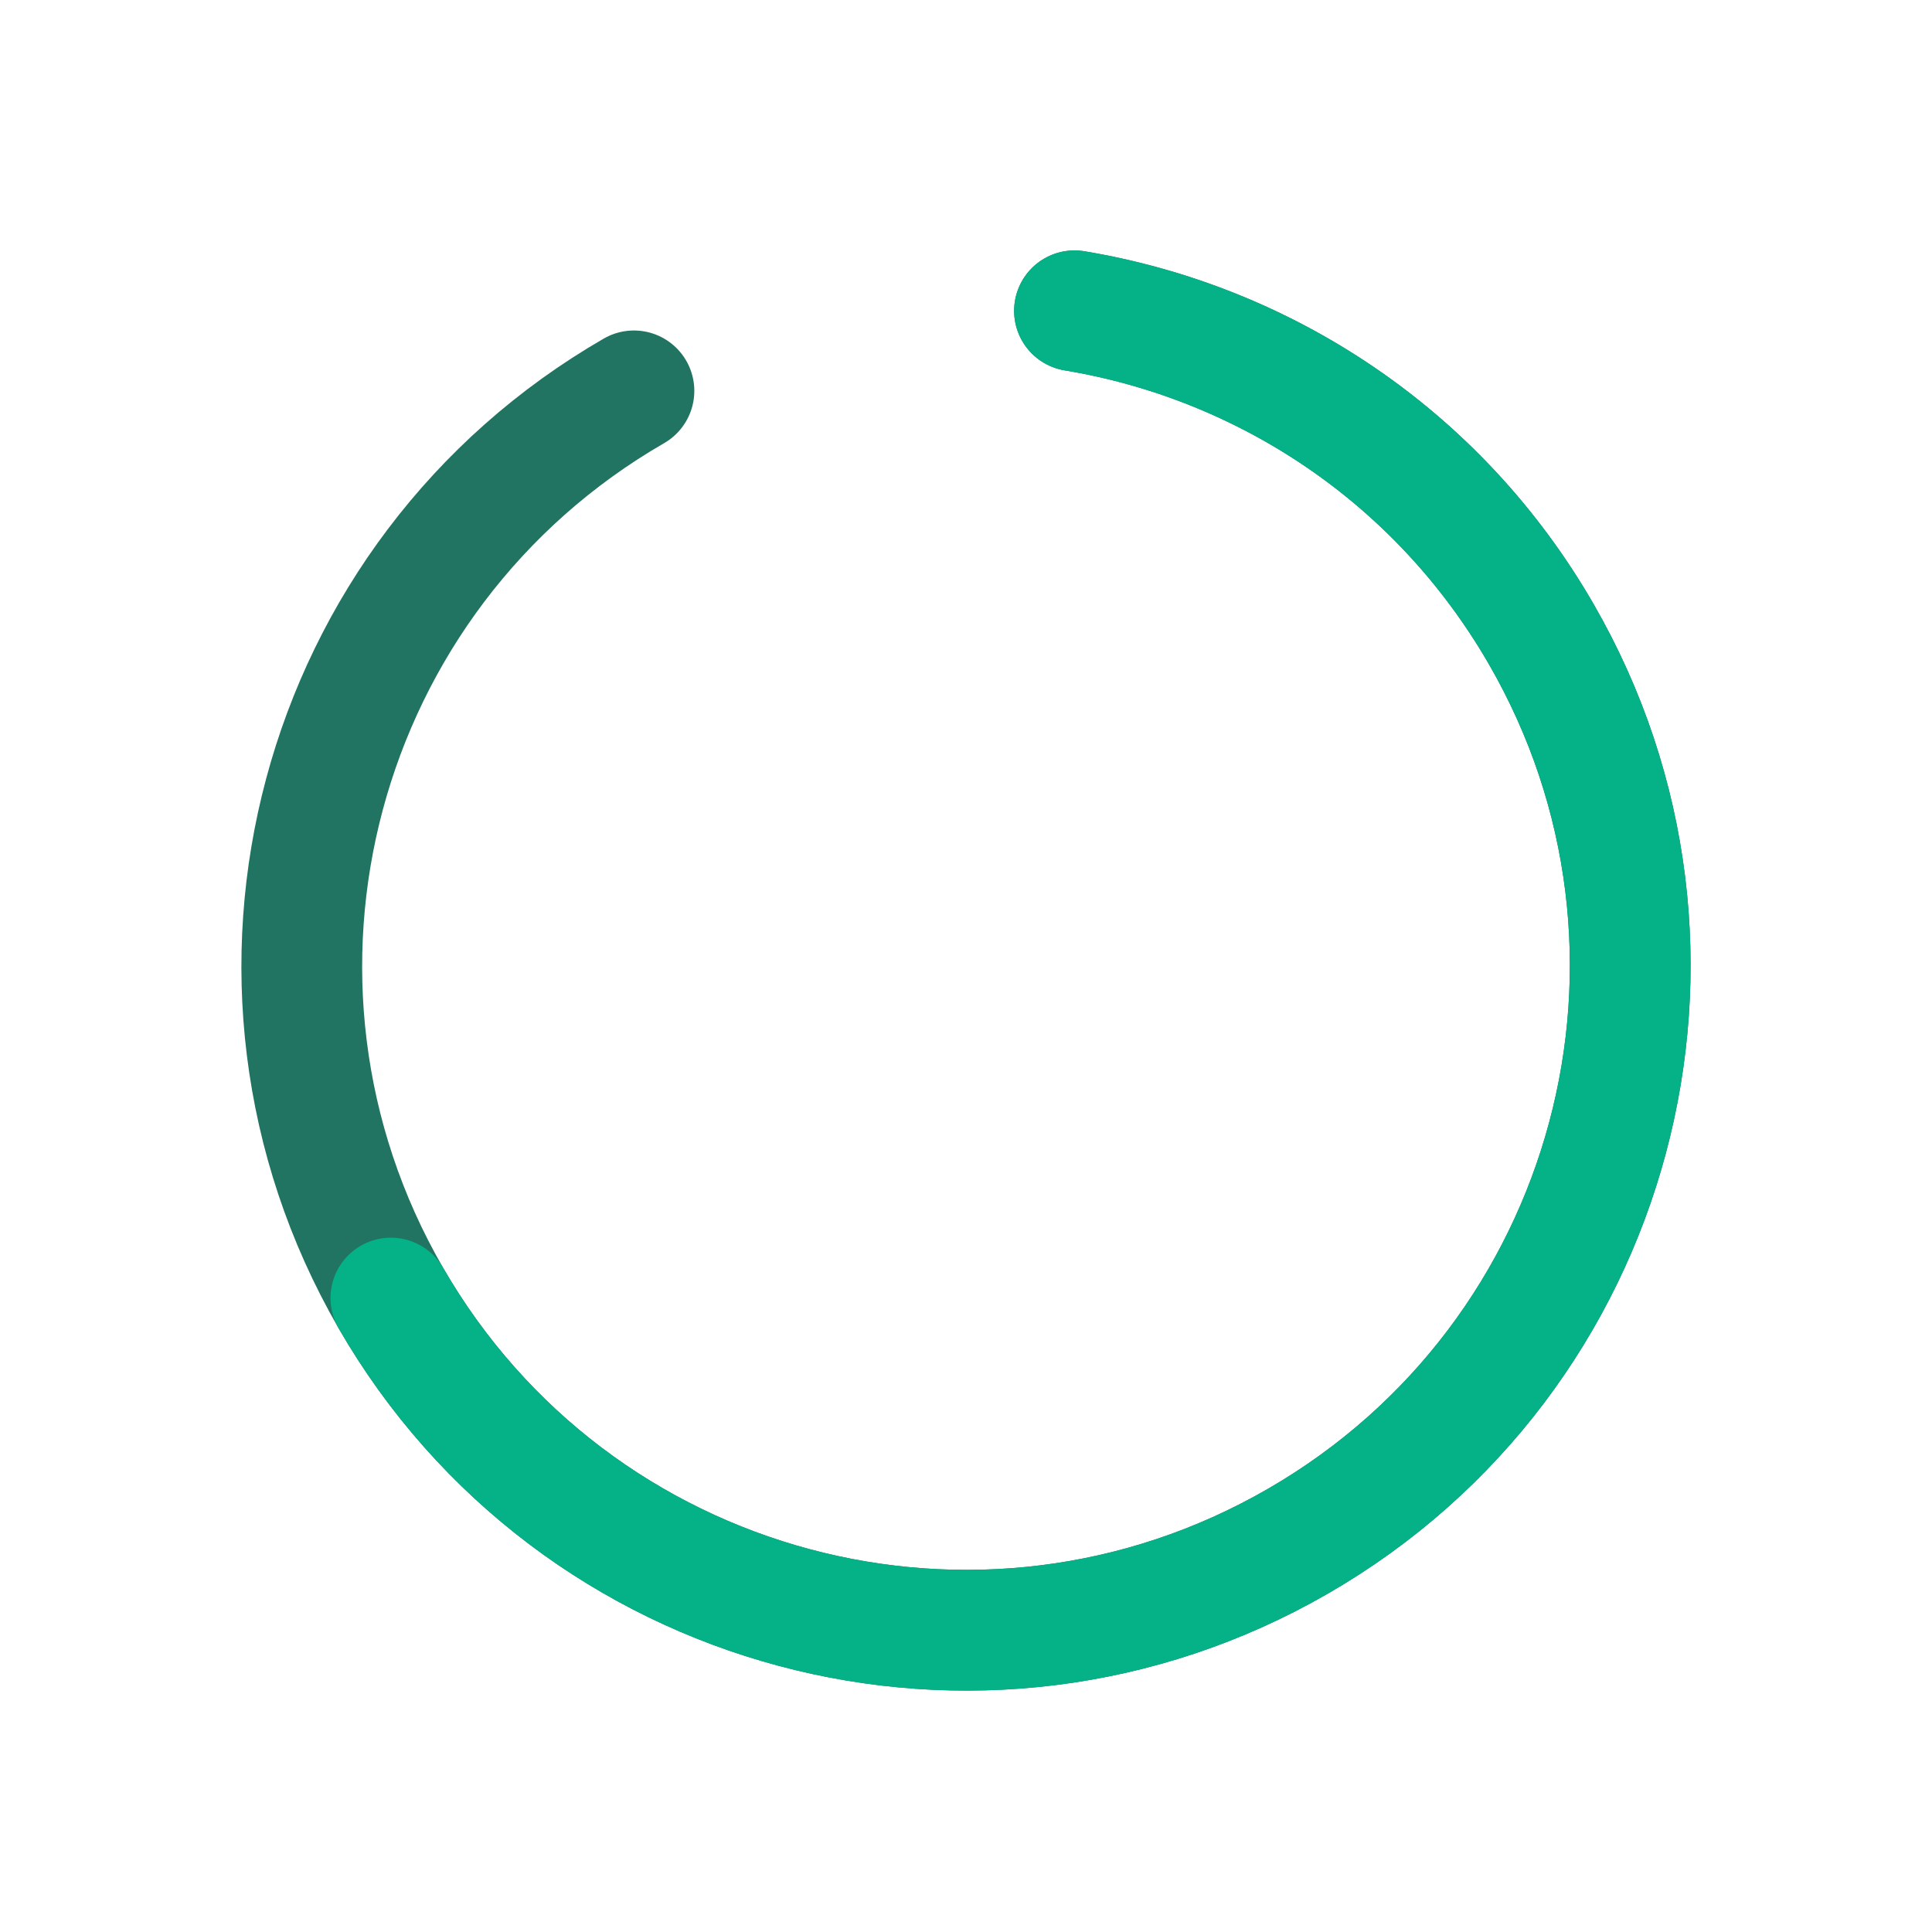 <svg width="32" height="32" viewBox="0 0 32 32" fill="none" xmlns="http://www.w3.org/2000/svg">
<path d="M10.5 6.474C5.239 9.511 3.436 16.239 6.474 21.5C9.511 26.761 16.239 28.564 21.5 25.526C26.761 22.489 28.564 15.761 25.526 10.5C23.814 7.535 20.93 5.668 17.797 5.148" stroke="#217461" stroke-width="2" stroke-linecap="round"/>
<path d="M6.474 21.5C9.511 26.761 16.239 28.564 21.5 25.526C26.761 22.489 28.564 15.761 25.526 10.5C23.814 7.535 20.93 5.668 17.797 5.148" stroke="#05B186" stroke-width="2" stroke-linecap="round"/>
</svg>
